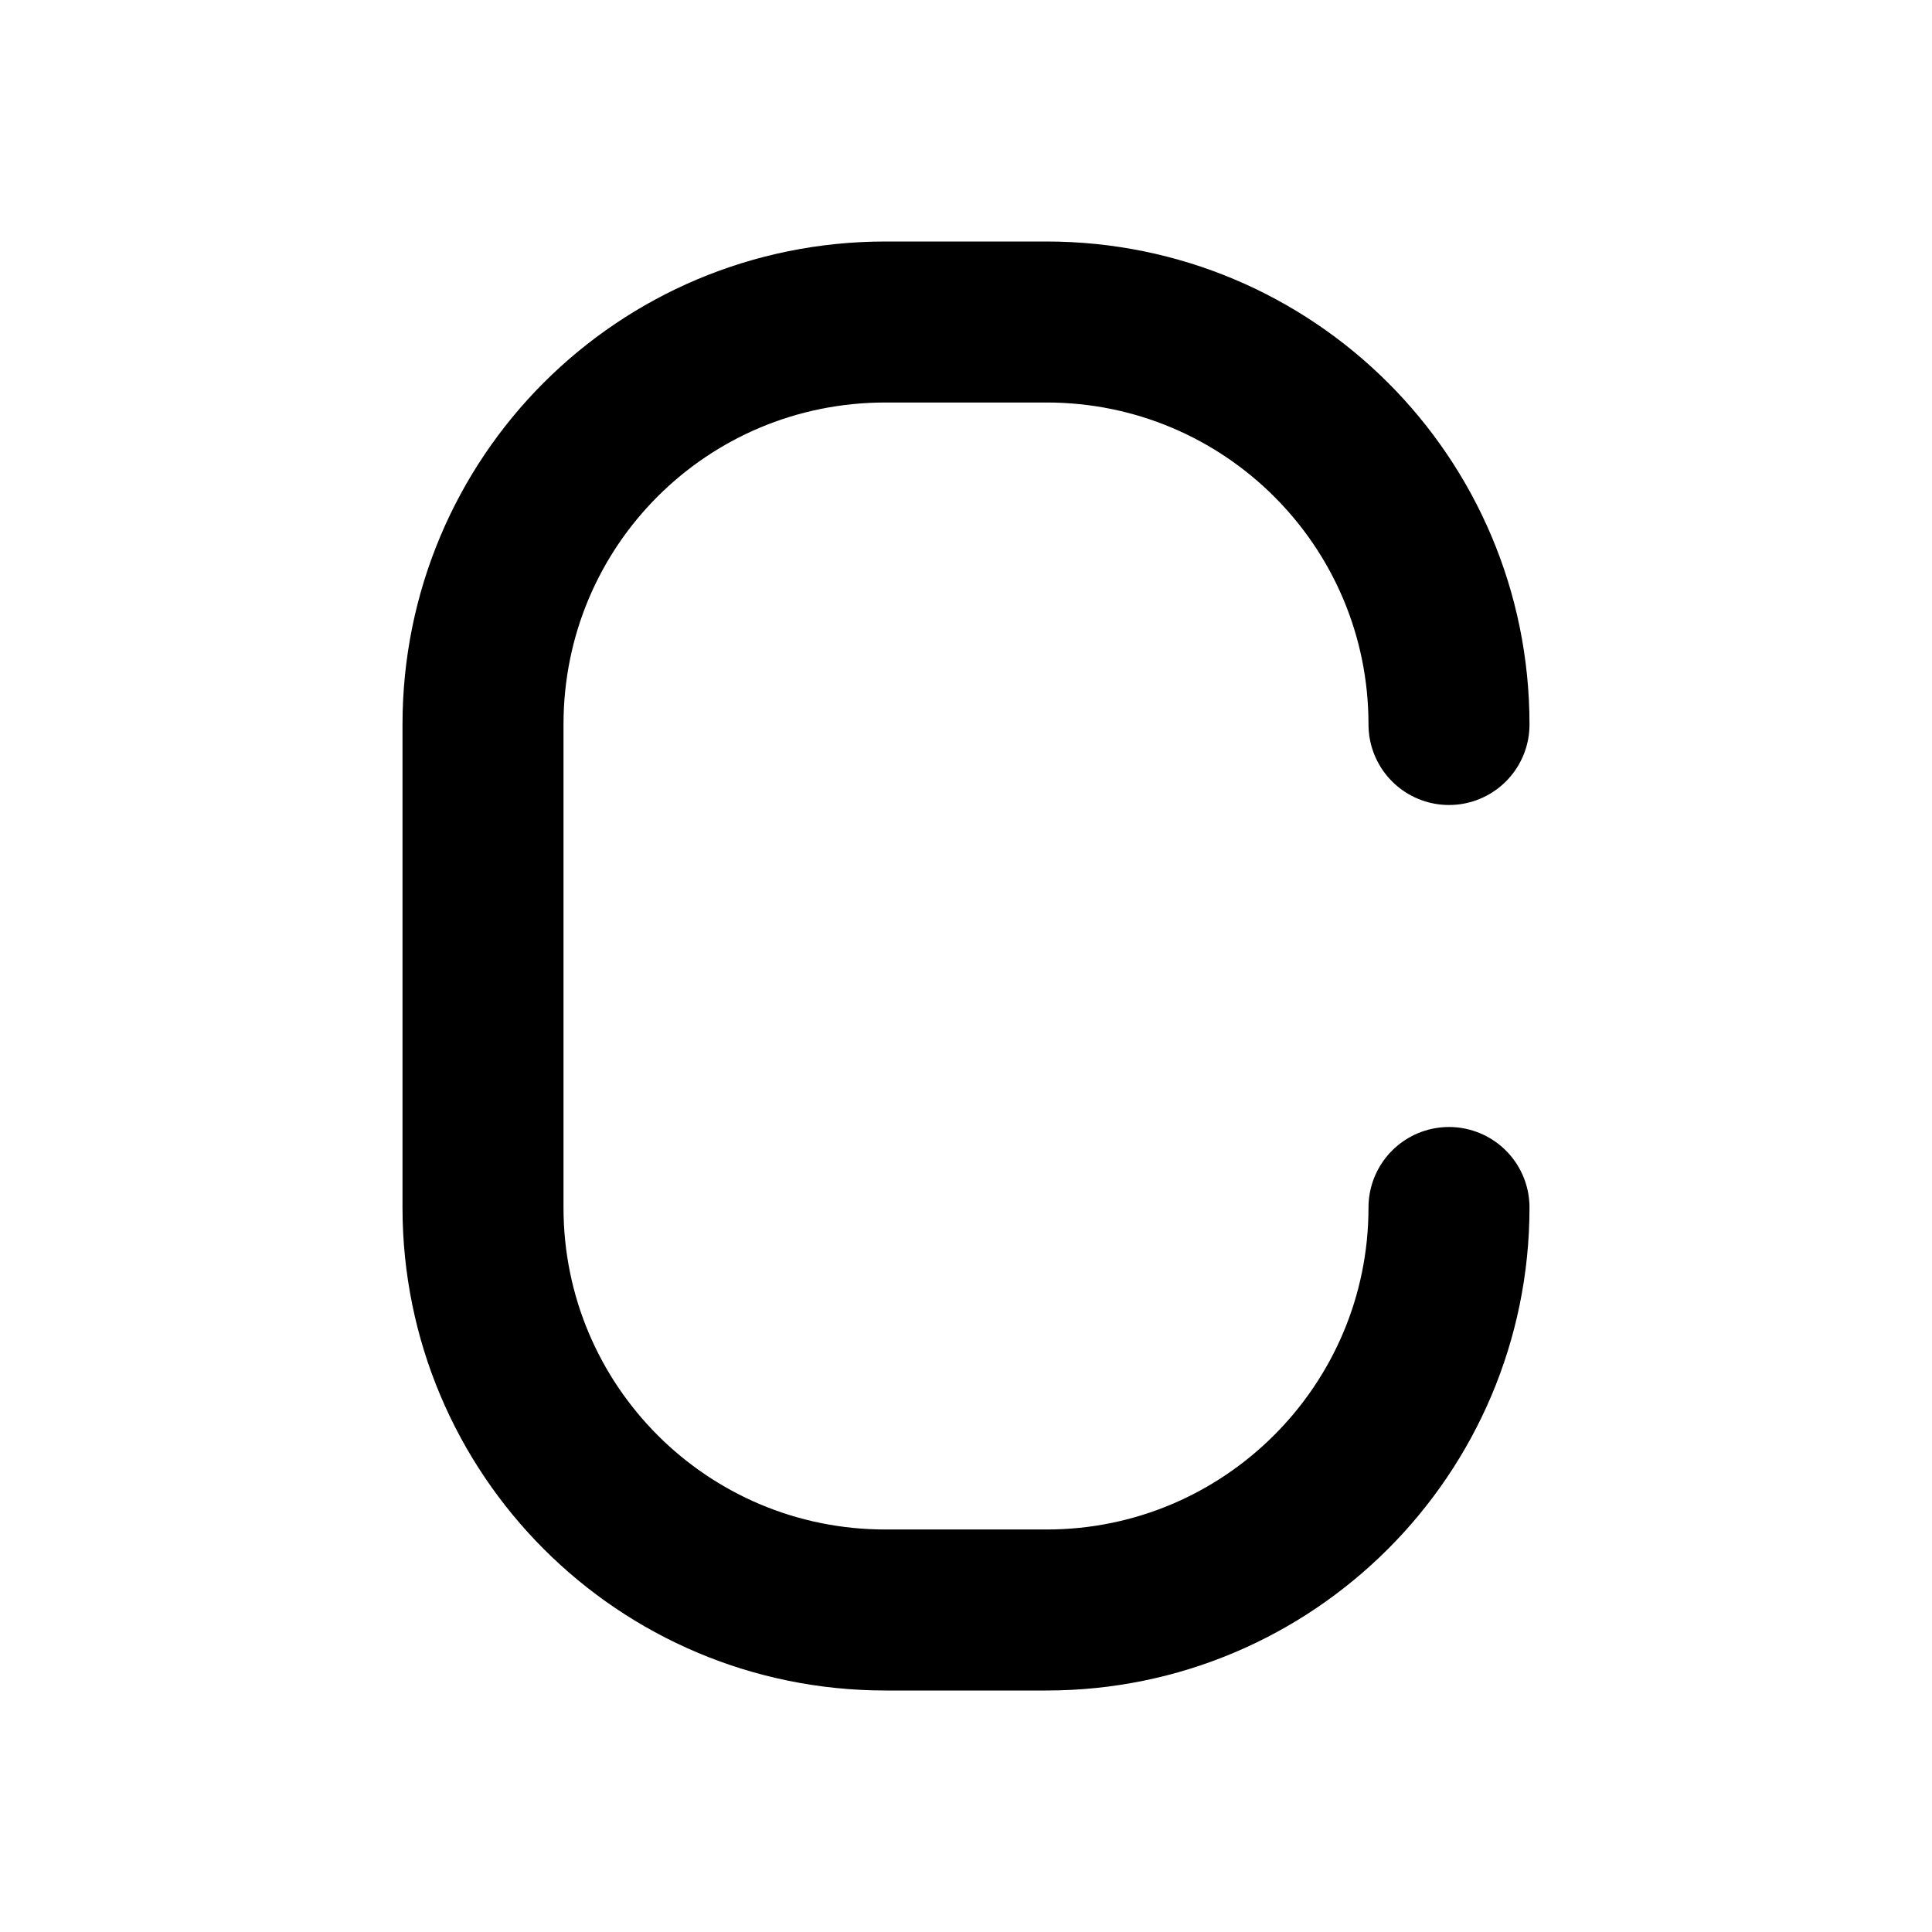 <svg viewBox="0 0 24 24" xmlns="http://www.w3.org/2000/svg"><g fill="none"><path d="M0 0h24v24H0Z"/><path fill="none" stroke="#000" stroke-linecap="round" stroke-linejoin="round" stroke-width="2" d="M18 9v0c0-2.77-2.24-5-5-5h-2v0C8.23 4 6 6.23 6 9v6 0c0 2.76 2.23 5 5 5h2v0c2.76 0 5-2.24 5-5"/></g></svg>
